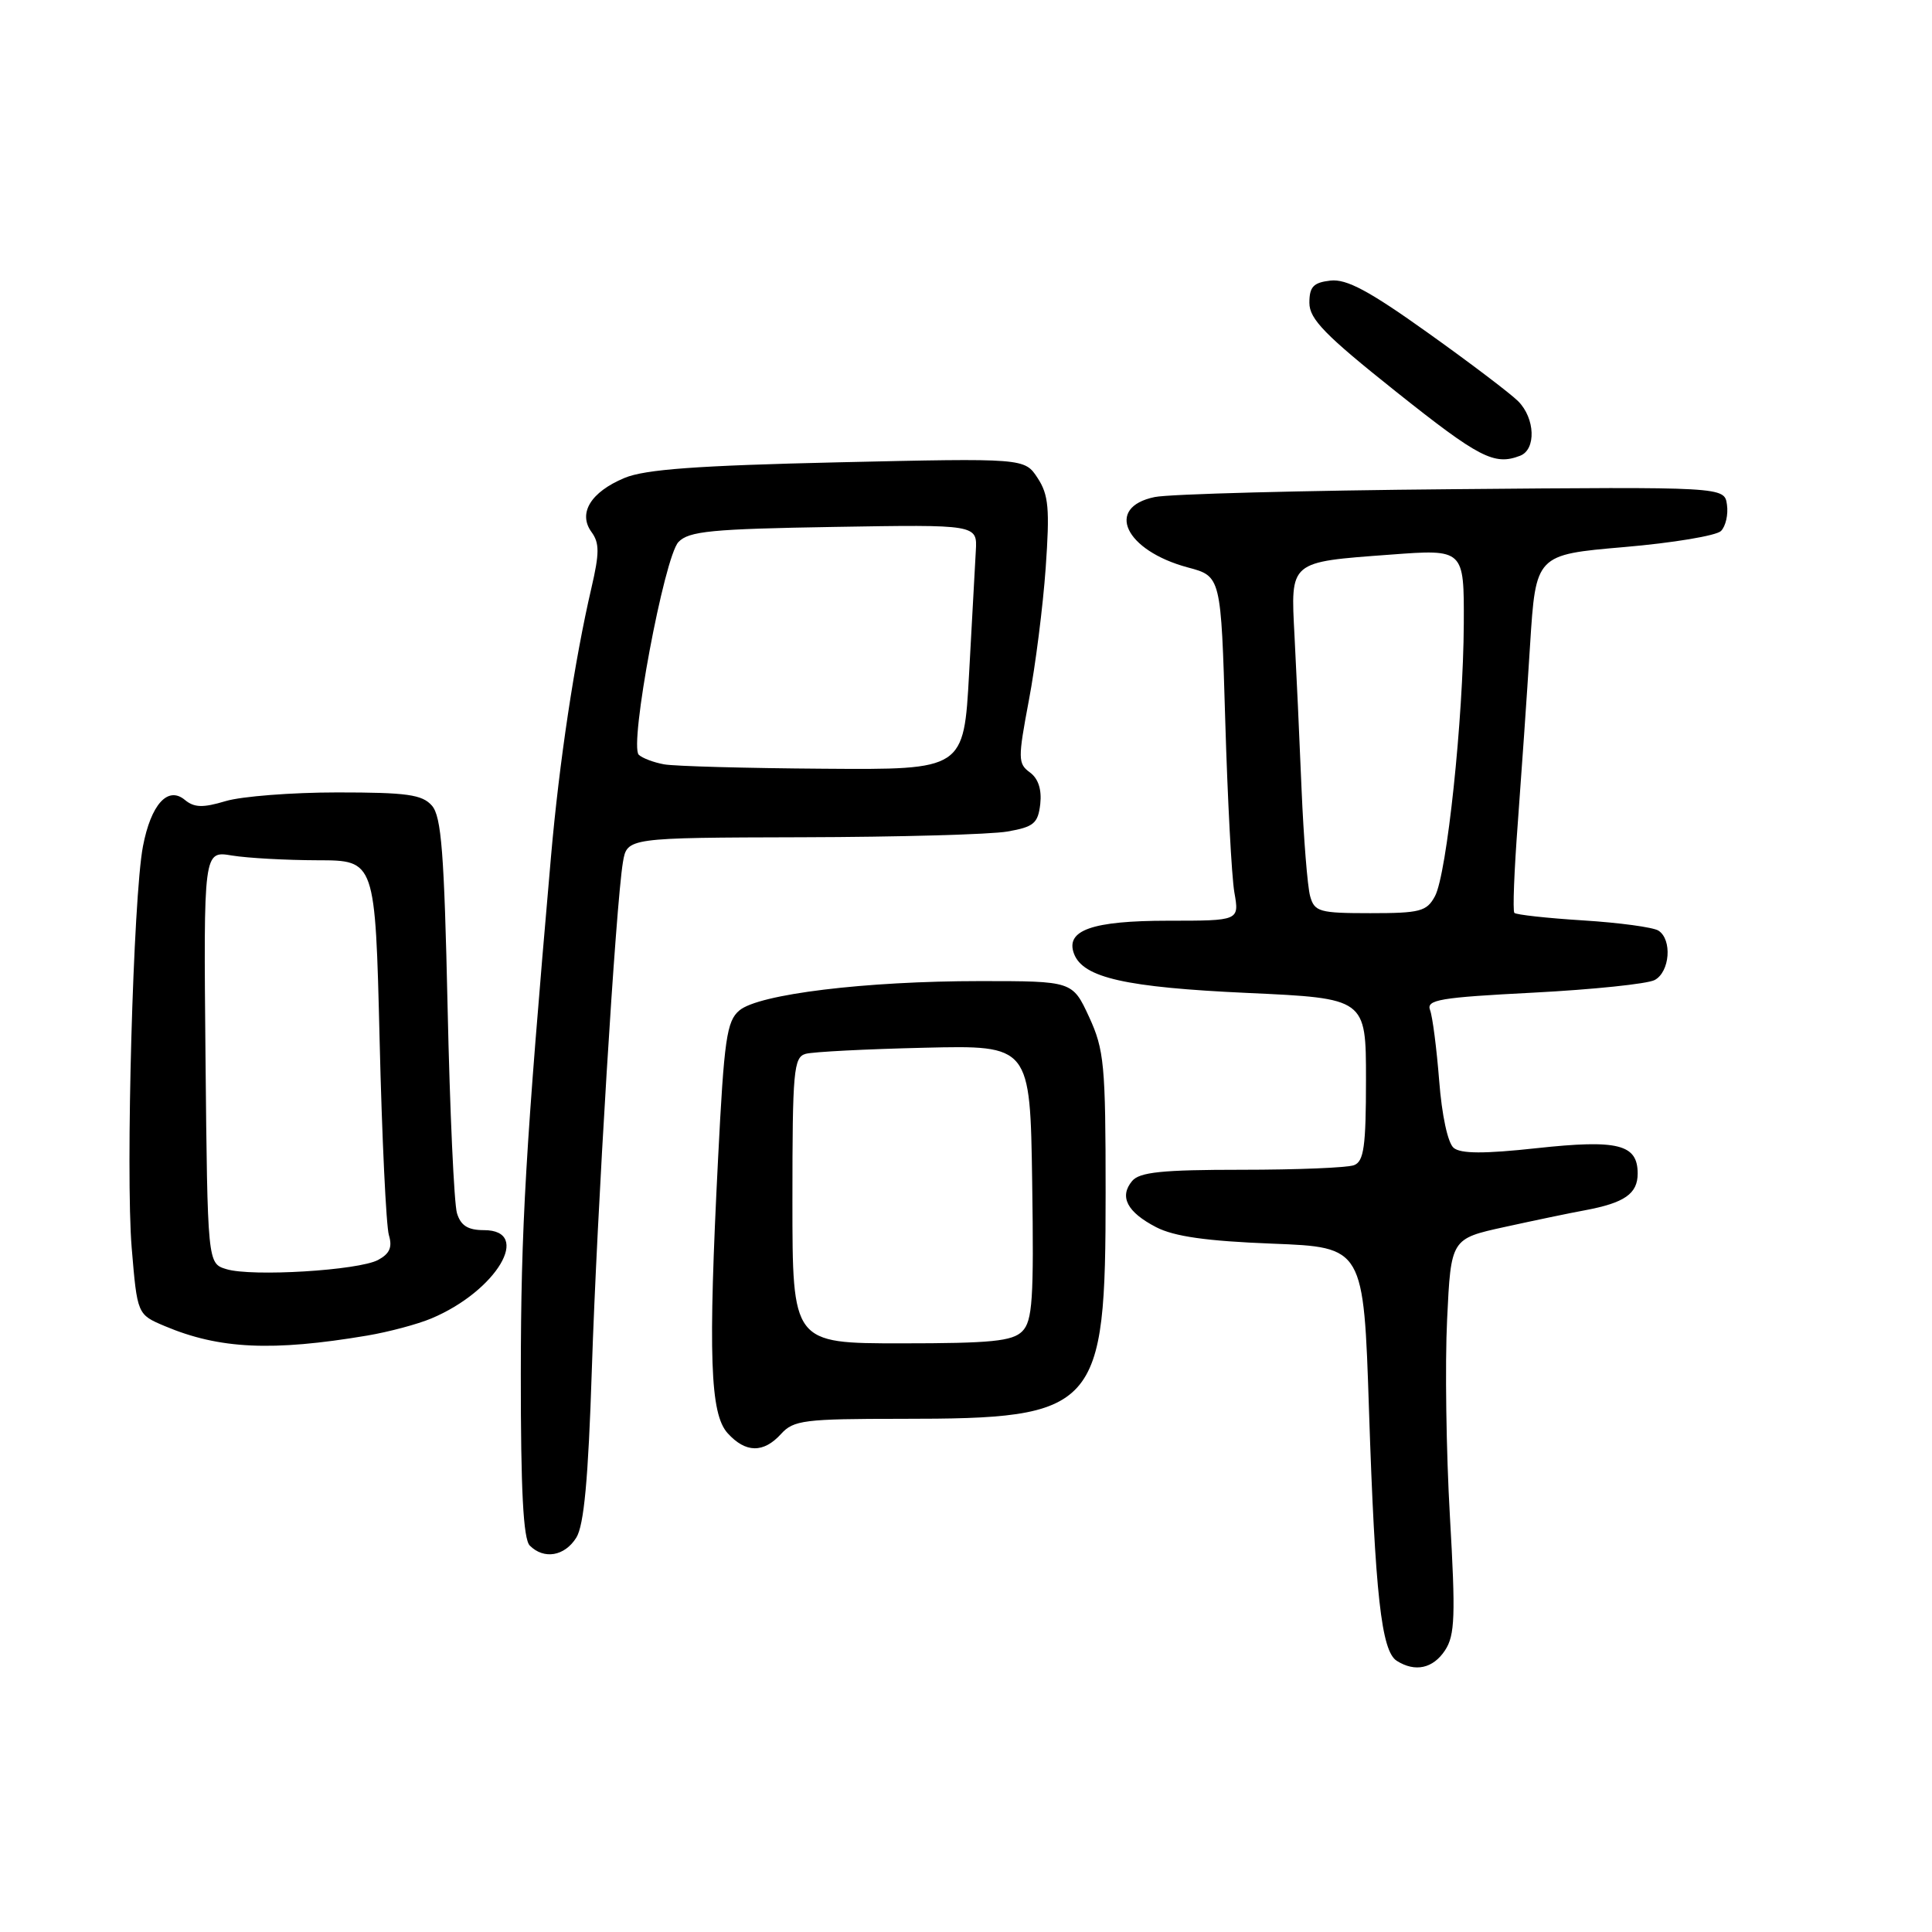 <?xml version="1.0" encoding="UTF-8" standalone="no"?>
<!DOCTYPE svg PUBLIC "-//W3C//DTD SVG 1.1//EN" "http://www.w3.org/Graphics/SVG/1.1/DTD/svg11.dtd" >
<svg xmlns="http://www.w3.org/2000/svg" xmlns:xlink="http://www.w3.org/1999/xlink" version="1.1" viewBox="0 0 256 256">
 <g >
 <path fill="currentColor"
d=" M 191.48 218.67 C 192.79 216.67 192.88 214.10 192.12 200.92 C 191.63 192.44 191.46 180.69 191.75 174.82 C 192.26 164.14 192.26 164.14 199.38 162.58 C 203.30 161.72 208.07 160.72 210.00 160.37 C 215.26 159.39 217.00 158.18 217.00 155.50 C 217.00 151.62 214.41 150.97 203.61 152.14 C 196.65 152.90 193.56 152.88 192.62 152.10 C 191.84 151.46 191.05 147.76 190.70 143.21 C 190.36 138.92 189.82 134.70 189.49 133.84 C 188.97 132.47 190.77 132.17 203.19 131.53 C 211.06 131.12 218.29 130.37 219.25 129.86 C 221.27 128.79 221.60 124.50 219.75 123.31 C 219.06 122.87 214.58 122.26 209.79 121.96 C 205.00 121.66 200.89 121.21 200.66 120.96 C 200.43 120.71 200.64 115.33 201.12 109.00 C 201.59 102.67 202.33 92.10 202.74 85.50 C 203.50 73.50 203.50 73.50 215.21 72.49 C 221.65 71.94 227.42 70.98 228.04 70.36 C 228.66 69.74 229.02 68.17 228.83 66.87 C 228.50 64.50 228.50 64.50 192.50 64.82 C 172.70 64.99 154.93 65.46 153.01 65.86 C 146.36 67.23 149.06 72.95 157.40 75.19 C 161.79 76.36 161.79 76.36 162.35 95.43 C 162.66 105.92 163.20 116.19 163.56 118.25 C 164.22 122.00 164.22 122.00 154.80 122.00 C 144.70 122.00 141.12 123.26 142.32 126.40 C 143.54 129.56 149.17 130.83 165.29 131.57 C 181.00 132.29 181.00 132.29 181.00 143.04 C 181.00 151.92 180.72 153.89 179.42 154.39 C 178.55 154.73 171.85 155.00 164.54 155.00 C 153.99 155.00 150.99 155.31 150.01 156.49 C 148.28 158.57 149.34 160.61 153.20 162.61 C 155.58 163.84 159.87 164.45 168.59 164.79 C 180.69 165.26 180.69 165.26 181.40 186.88 C 182.21 211.33 183.04 218.78 185.08 220.07 C 187.52 221.61 189.89 221.09 191.48 218.67 Z  M 76.36 203.75 C 77.38 202.12 77.95 196.02 78.42 181.50 C 79.10 160.67 81.60 119.88 82.54 114.25 C 83.09 111.00 83.09 111.00 106.30 110.94 C 119.06 110.91 131.30 110.57 133.50 110.18 C 136.99 109.57 137.54 109.10 137.84 106.54 C 138.05 104.62 137.58 103.16 136.47 102.35 C 134.88 101.19 134.87 100.55 136.33 92.80 C 137.20 88.24 138.20 80.33 138.56 75.24 C 139.11 67.40 138.95 65.57 137.49 63.34 C 135.76 60.70 135.76 60.70 111.05 61.26 C 92.38 61.69 85.47 62.19 82.75 63.33 C 78.27 65.20 76.56 68.01 78.38 70.50 C 79.44 71.95 79.44 73.28 78.37 77.89 C 76.14 87.47 74.10 100.99 73.01 113.50 C 69.61 152.49 69.03 162.57 69.01 182.05 C 69.00 197.49 69.34 203.94 70.20 204.80 C 72.08 206.68 74.82 206.21 76.36 203.75 Z  M 103.50 190.00 C 105.15 188.18 106.58 188.00 119.48 188.00 C 145.50 188.00 146.50 186.89 146.50 158.03 C 146.50 141.06 146.31 139.10 144.31 134.75 C 142.11 130.00 142.11 130.00 129.87 130.00 C 114.68 130.00 100.53 131.72 97.97 133.89 C 96.29 135.30 95.95 137.68 95.15 153.50 C 93.82 179.69 94.09 187.33 96.41 189.90 C 98.80 192.54 101.17 192.57 103.50 190.00 Z  M 48.66 176.97 C 51.50 176.49 55.33 175.47 57.16 174.70 C 65.79 171.08 70.60 163.00 64.12 163.00 C 62.00 163.00 61.05 162.40 60.55 160.75 C 60.17 159.51 59.61 147.25 59.31 133.50 C 58.86 112.99 58.49 108.19 57.23 106.75 C 55.94 105.28 53.91 105.00 44.71 105.00 C 38.67 105.00 32.01 105.52 29.90 106.15 C 26.87 107.06 25.73 107.02 24.48 105.98 C 22.23 104.12 20.00 106.60 18.94 112.15 C 17.65 118.89 16.63 155.47 17.45 165.34 C 18.19 174.18 18.19 174.18 21.85 175.72 C 29.06 178.76 36.07 179.09 48.66 176.97 Z  M 201.42 60.39 C 203.57 59.57 203.42 55.42 201.16 53.16 C 200.15 52.15 194.76 48.06 189.19 44.09 C 181.42 38.54 178.42 36.93 176.28 37.18 C 174.03 37.44 173.50 38.00 173.50 40.13 C 173.50 42.28 175.57 44.40 184.96 51.88 C 196.01 60.68 198.00 61.71 201.42 60.39 Z  M 173.60 118.75 C 173.25 117.51 172.74 111.10 172.46 104.50 C 172.19 97.90 171.77 88.79 171.53 84.26 C 171.01 74.28 170.76 74.49 184.25 73.49 C 194.00 72.76 194.00 72.76 193.96 82.63 C 193.90 95.18 191.72 115.81 190.14 118.75 C 189.05 120.77 188.18 121.00 181.58 121.00 C 174.82 121.00 174.18 120.82 173.60 118.75 Z  M 88.00 101.28 C 86.62 101.03 85.11 100.46 84.64 100.01 C 83.35 98.77 88.01 73.81 89.90 71.82 C 91.27 70.38 94.27 70.09 110.50 69.82 C 129.50 69.50 129.50 69.50 129.30 73.00 C 129.19 74.92 128.79 82.24 128.41 89.25 C 127.71 102.00 127.71 102.00 109.11 101.86 C 98.87 101.79 89.38 101.53 88.00 101.28 Z  M 105.00 159.07 C 105.00 141.89 105.16 140.09 106.75 139.64 C 107.71 139.37 114.80 139.01 122.50 138.83 C 136.50 138.50 136.50 138.50 136.77 156.66 C 137.00 172.18 136.81 175.04 135.45 176.41 C 134.14 177.72 131.30 178.00 119.43 178.00 C 105.00 178.00 105.00 178.00 105.00 159.07 Z  M 30.00 168.17 C 27.50 167.41 27.50 167.41 27.23 140.07 C 26.97 112.73 26.97 112.73 30.73 113.36 C 32.81 113.70 37.92 113.98 42.11 113.99 C 49.72 114.00 49.72 114.00 50.30 137.75 C 50.61 150.81 51.17 162.47 51.53 163.66 C 52.01 165.26 51.64 166.12 50.10 166.95 C 47.50 168.34 33.37 169.20 30.00 168.17 Z "/>
</g>
</svg>